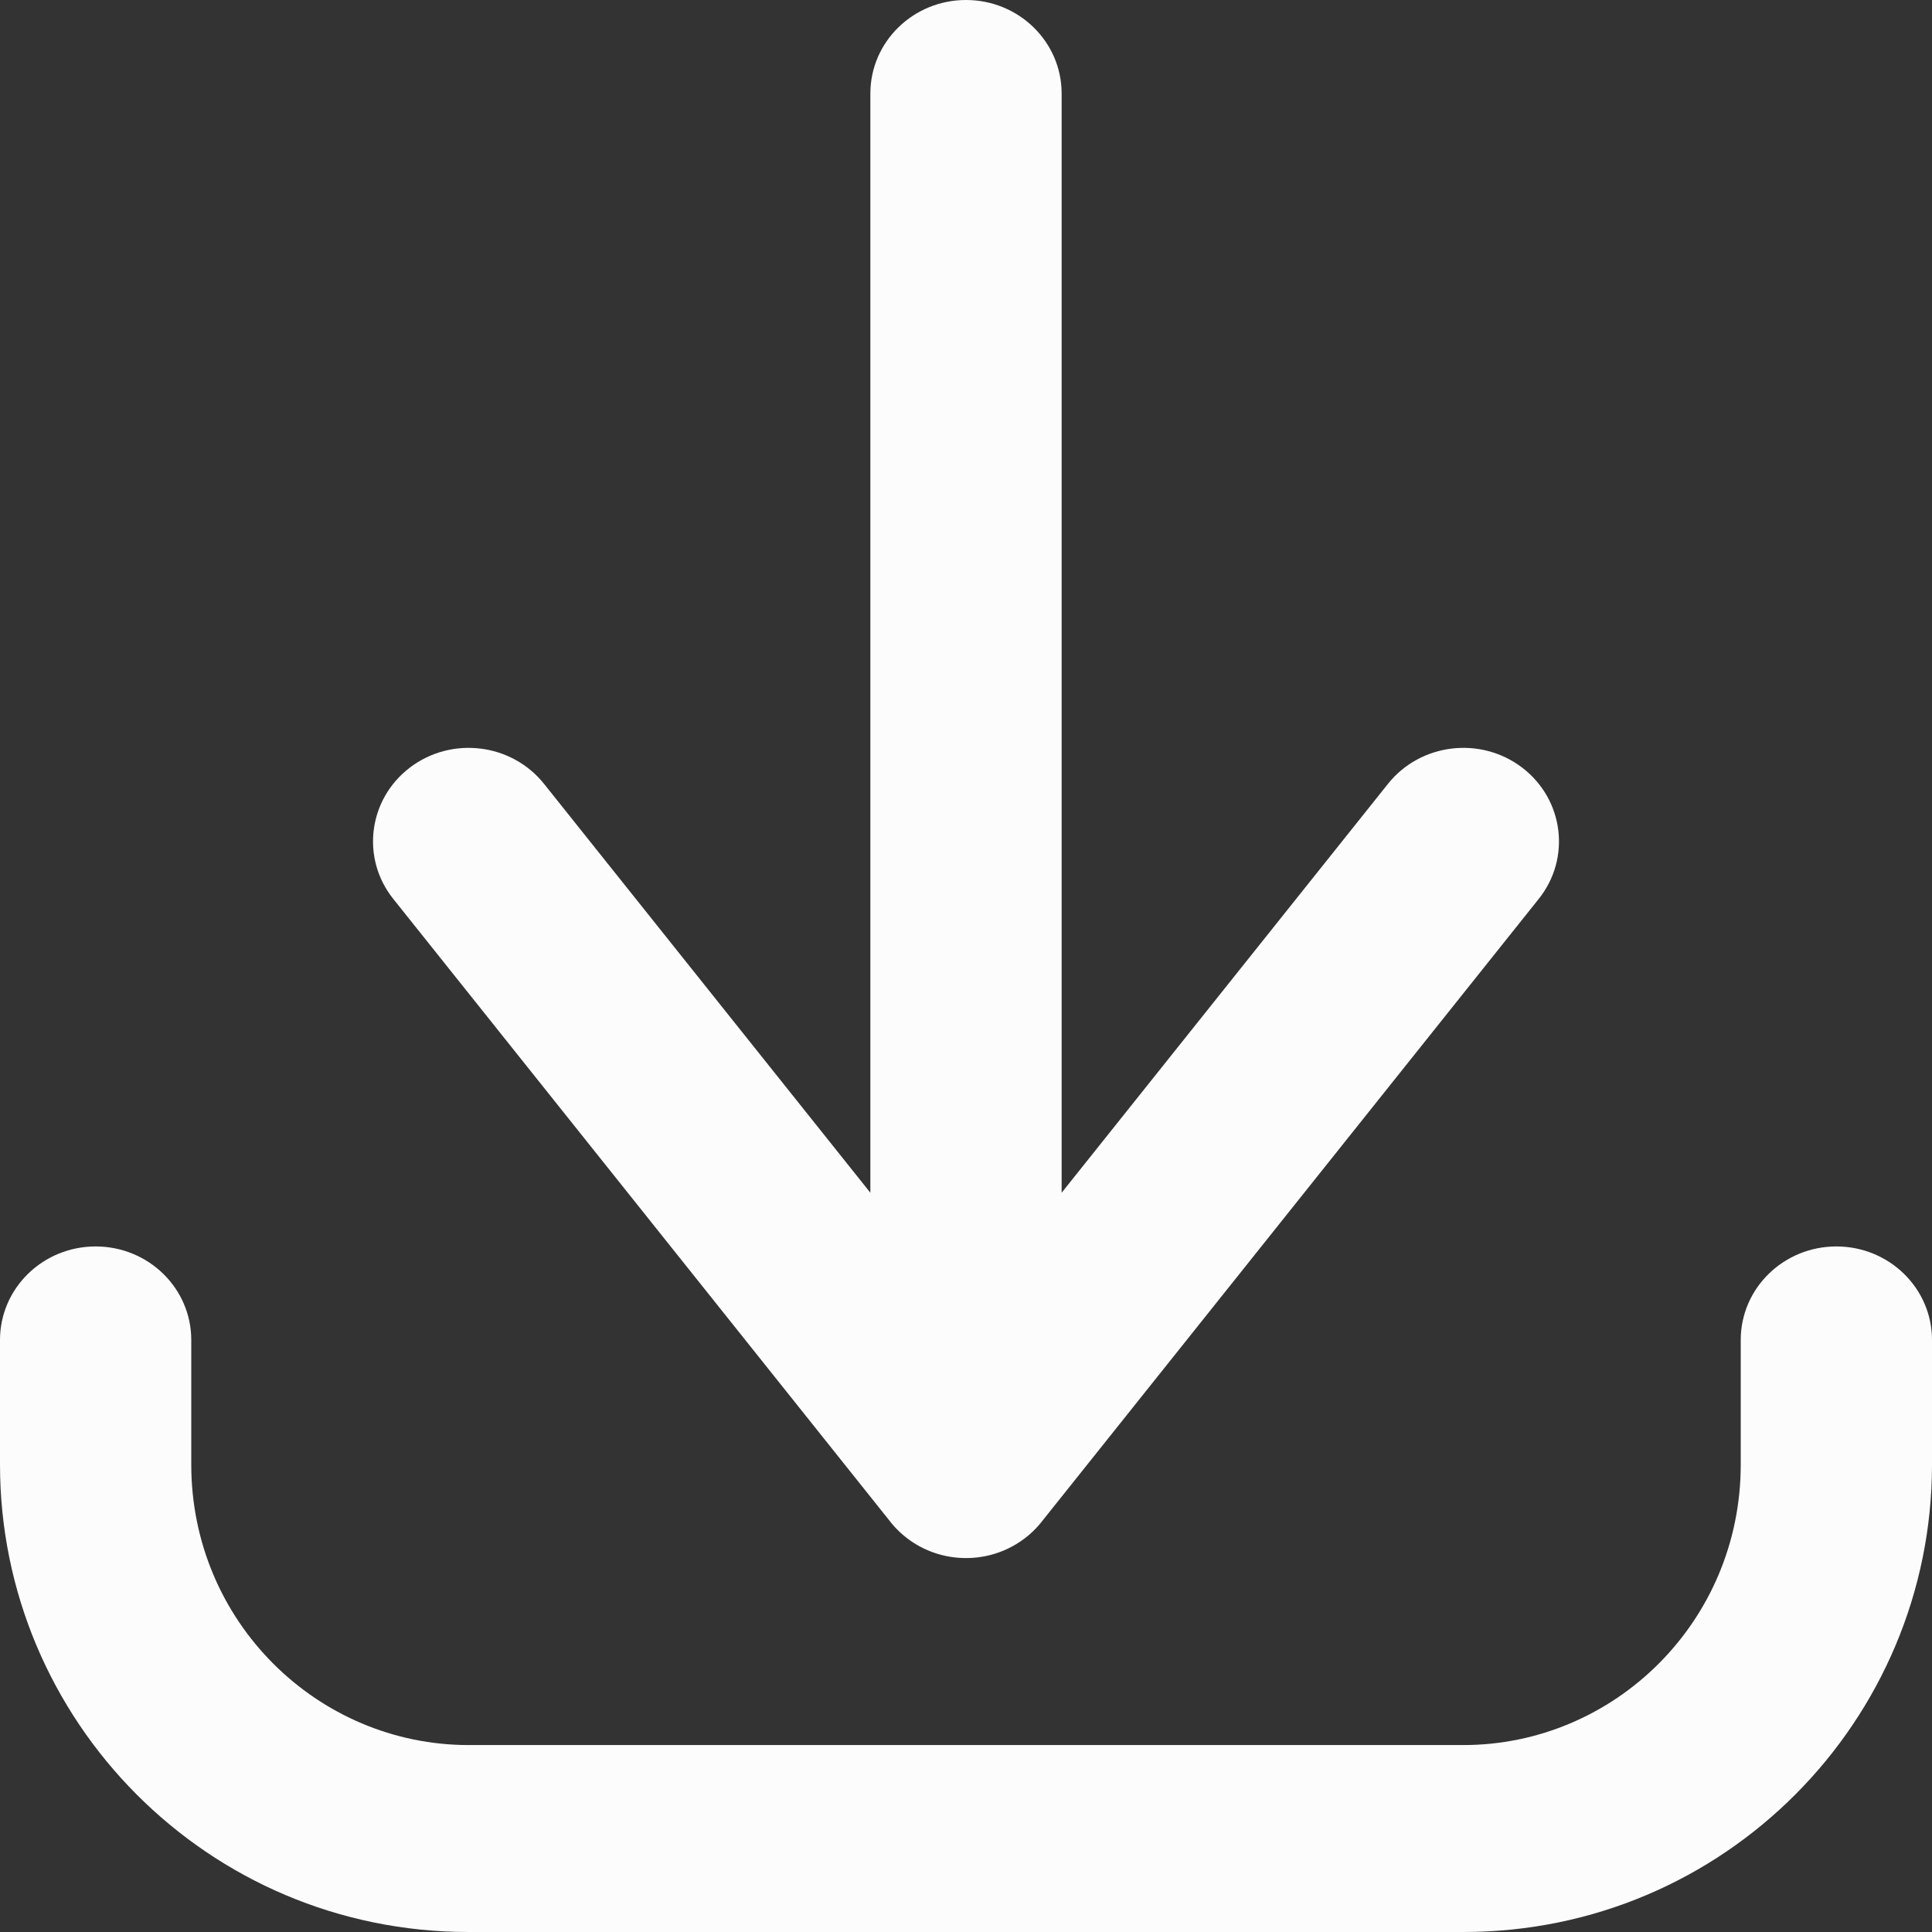<svg width="38" height="38" viewBox="0 0 38 38" fill="none" xmlns="http://www.w3.org/2000/svg">
<rect x="0" y="0" width="38" height="38" fill="#333333" stroke="none"/>
<path d="M3.762 26.355C3.762 25.339 2.92 24.516 1.881 24.516C0.842 24.516 0 25.339 0 26.355H3.762ZM38 26.355C38 25.339 37.158 24.516 36.119 24.516C35.08 24.516 34.238 25.339 34.238 26.355H38ZM17.517 27.675C16.878 28.476 17.024 29.632 17.843 30.256C18.662 30.881 19.844 30.738 20.483 29.937L17.517 27.675ZM30.266 17.679C30.904 16.879 30.758 15.723 29.939 15.098C29.12 14.474 27.938 14.617 27.299 15.418L30.266 17.679ZM17.517 29.937C18.156 30.738 19.338 30.881 20.157 30.256C20.976 29.632 21.122 28.476 20.483 27.675L17.517 29.937ZM10.701 15.418C10.062 14.617 8.88 14.474 8.061 15.098C7.242 15.723 7.096 16.879 7.734 17.679L10.701 15.418ZM17.119 28.806C17.119 29.822 17.961 30.645 19 30.645C20.039 30.645 20.881 29.822 20.881 28.806H17.119ZM20.881 1.839C20.881 0.823 20.039 0 19 0C17.961 0 17.119 0.823 17.119 1.839H20.881ZM0 26.355V28.806H3.762V26.355H0ZM0 28.806C0 33.84 4.082 38 9.218 38V34.323C6.249 34.323 3.762 31.897 3.762 28.806H0ZM9.218 38H28.782V34.323H9.218V38ZM28.782 38C33.918 38 38 33.84 38 28.806H34.238C34.238 31.897 31.75 34.323 28.782 34.323V38ZM38 28.806V26.355H34.238V28.806H38ZM20.483 29.937L30.266 17.679L27.299 15.418L17.517 27.675L20.483 29.937ZM20.483 27.675L10.701 15.418L7.734 17.679L17.517 29.937L20.483 27.675ZM20.881 28.806V1.839H17.119V28.806H20.881Z" fill="#FCFCFC"/>
</svg>
